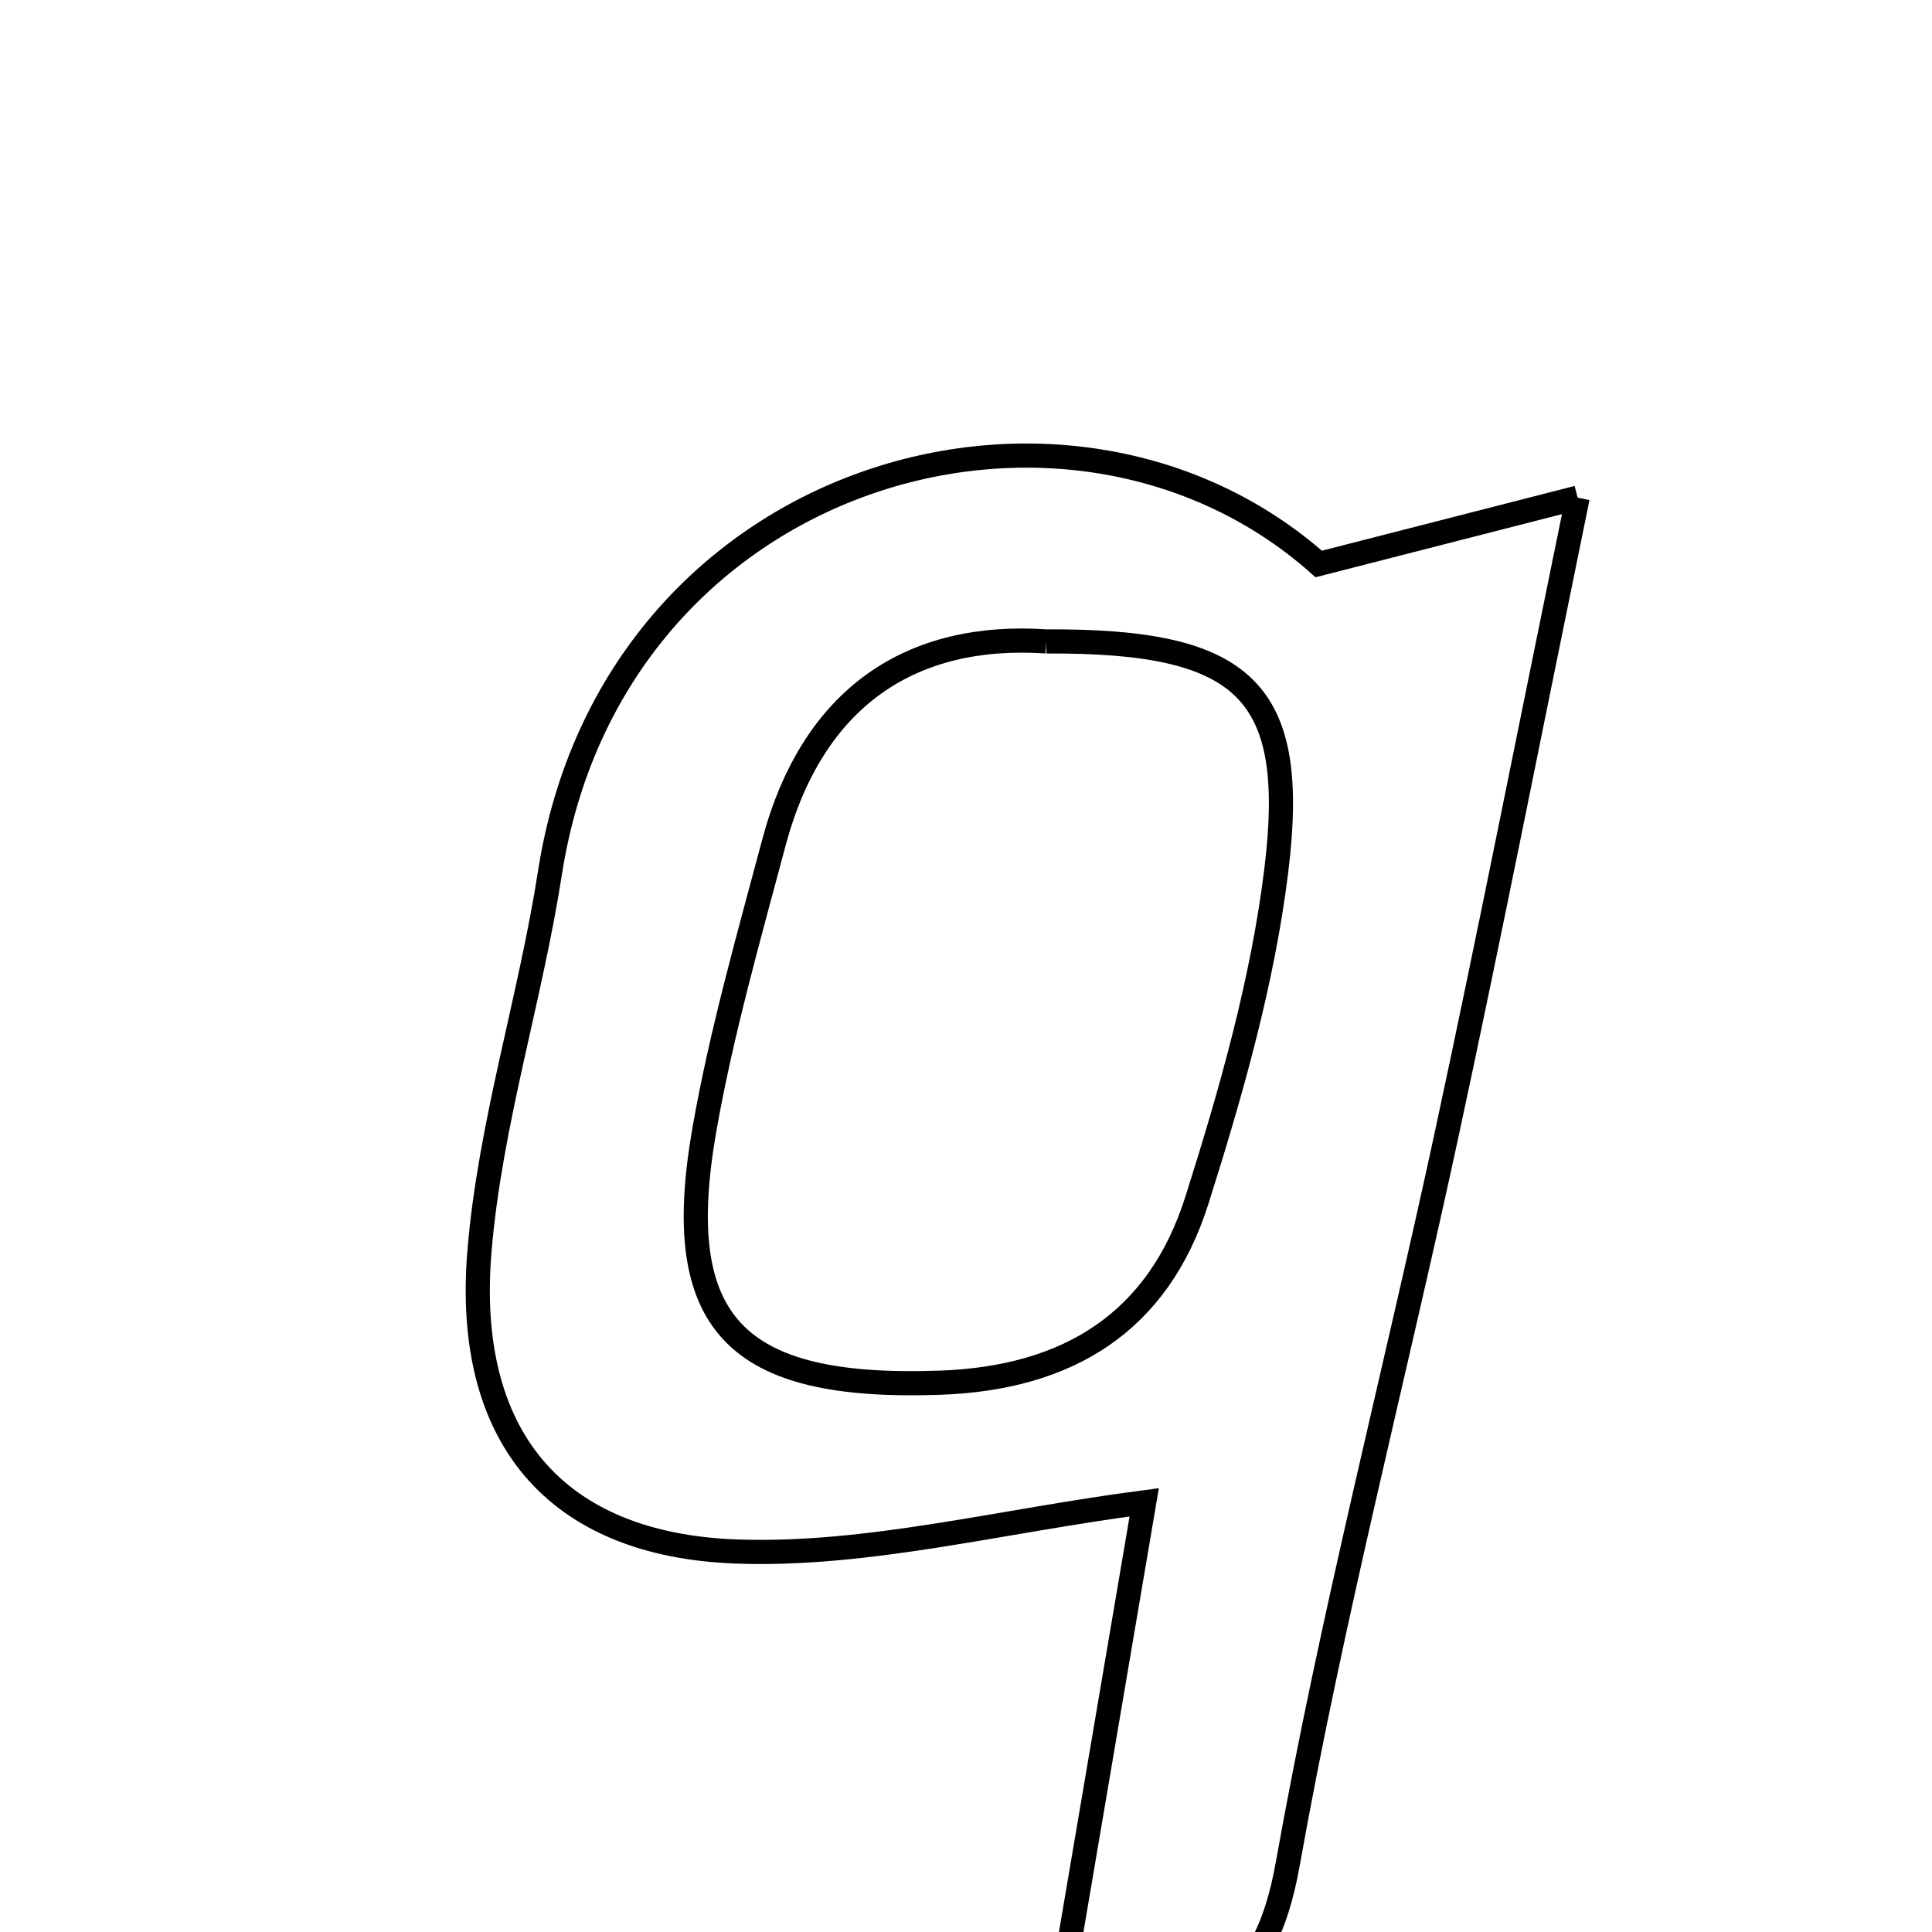 <svg xmlns="http://www.w3.org/2000/svg" viewBox="0.0 0.0 24.0 24.0" height="200px" width="200px"><path fill="none" stroke="black" stroke-width=".3" stroke-opacity="1.0"  filling="0" d="M19.598 6.182 C18.99 9.149 18.505 11.611 17.977 14.063 C17.324 17.094 16.541 20.1 15.998 23.149 C15.701 24.821 14.904 25.146 13.197 24.646 C13.544 22.601 13.895 20.543 14.214 18.662 C12.41 18.899 10.777 19.329 9.162 19.274 C6.884 19.196 5.765 17.835 5.956 15.543 C6.087 13.963 6.587 12.417 6.832 10.841 C7.611 5.847 13.259 4.237 16.382 7.006 C17.475 6.726 18.311 6.512 19.598 6.182"></path>
<path fill="none" stroke="black" stroke-width=".3" stroke-opacity="1.0"  filling="0" d="M12.996 7.968 C15.47 7.955 16.13 8.576 15.854 10.818 C15.683 12.203 15.291 13.575 14.868 14.911 C14.389 16.421 13.276 17.123 11.665 17.177 C9.141 17.262 8.324 16.456 8.751 14.027 C8.962 12.828 9.299 11.649 9.613 10.47 C10.098 8.65 11.326 7.855 12.996 7.968"></path></svg>